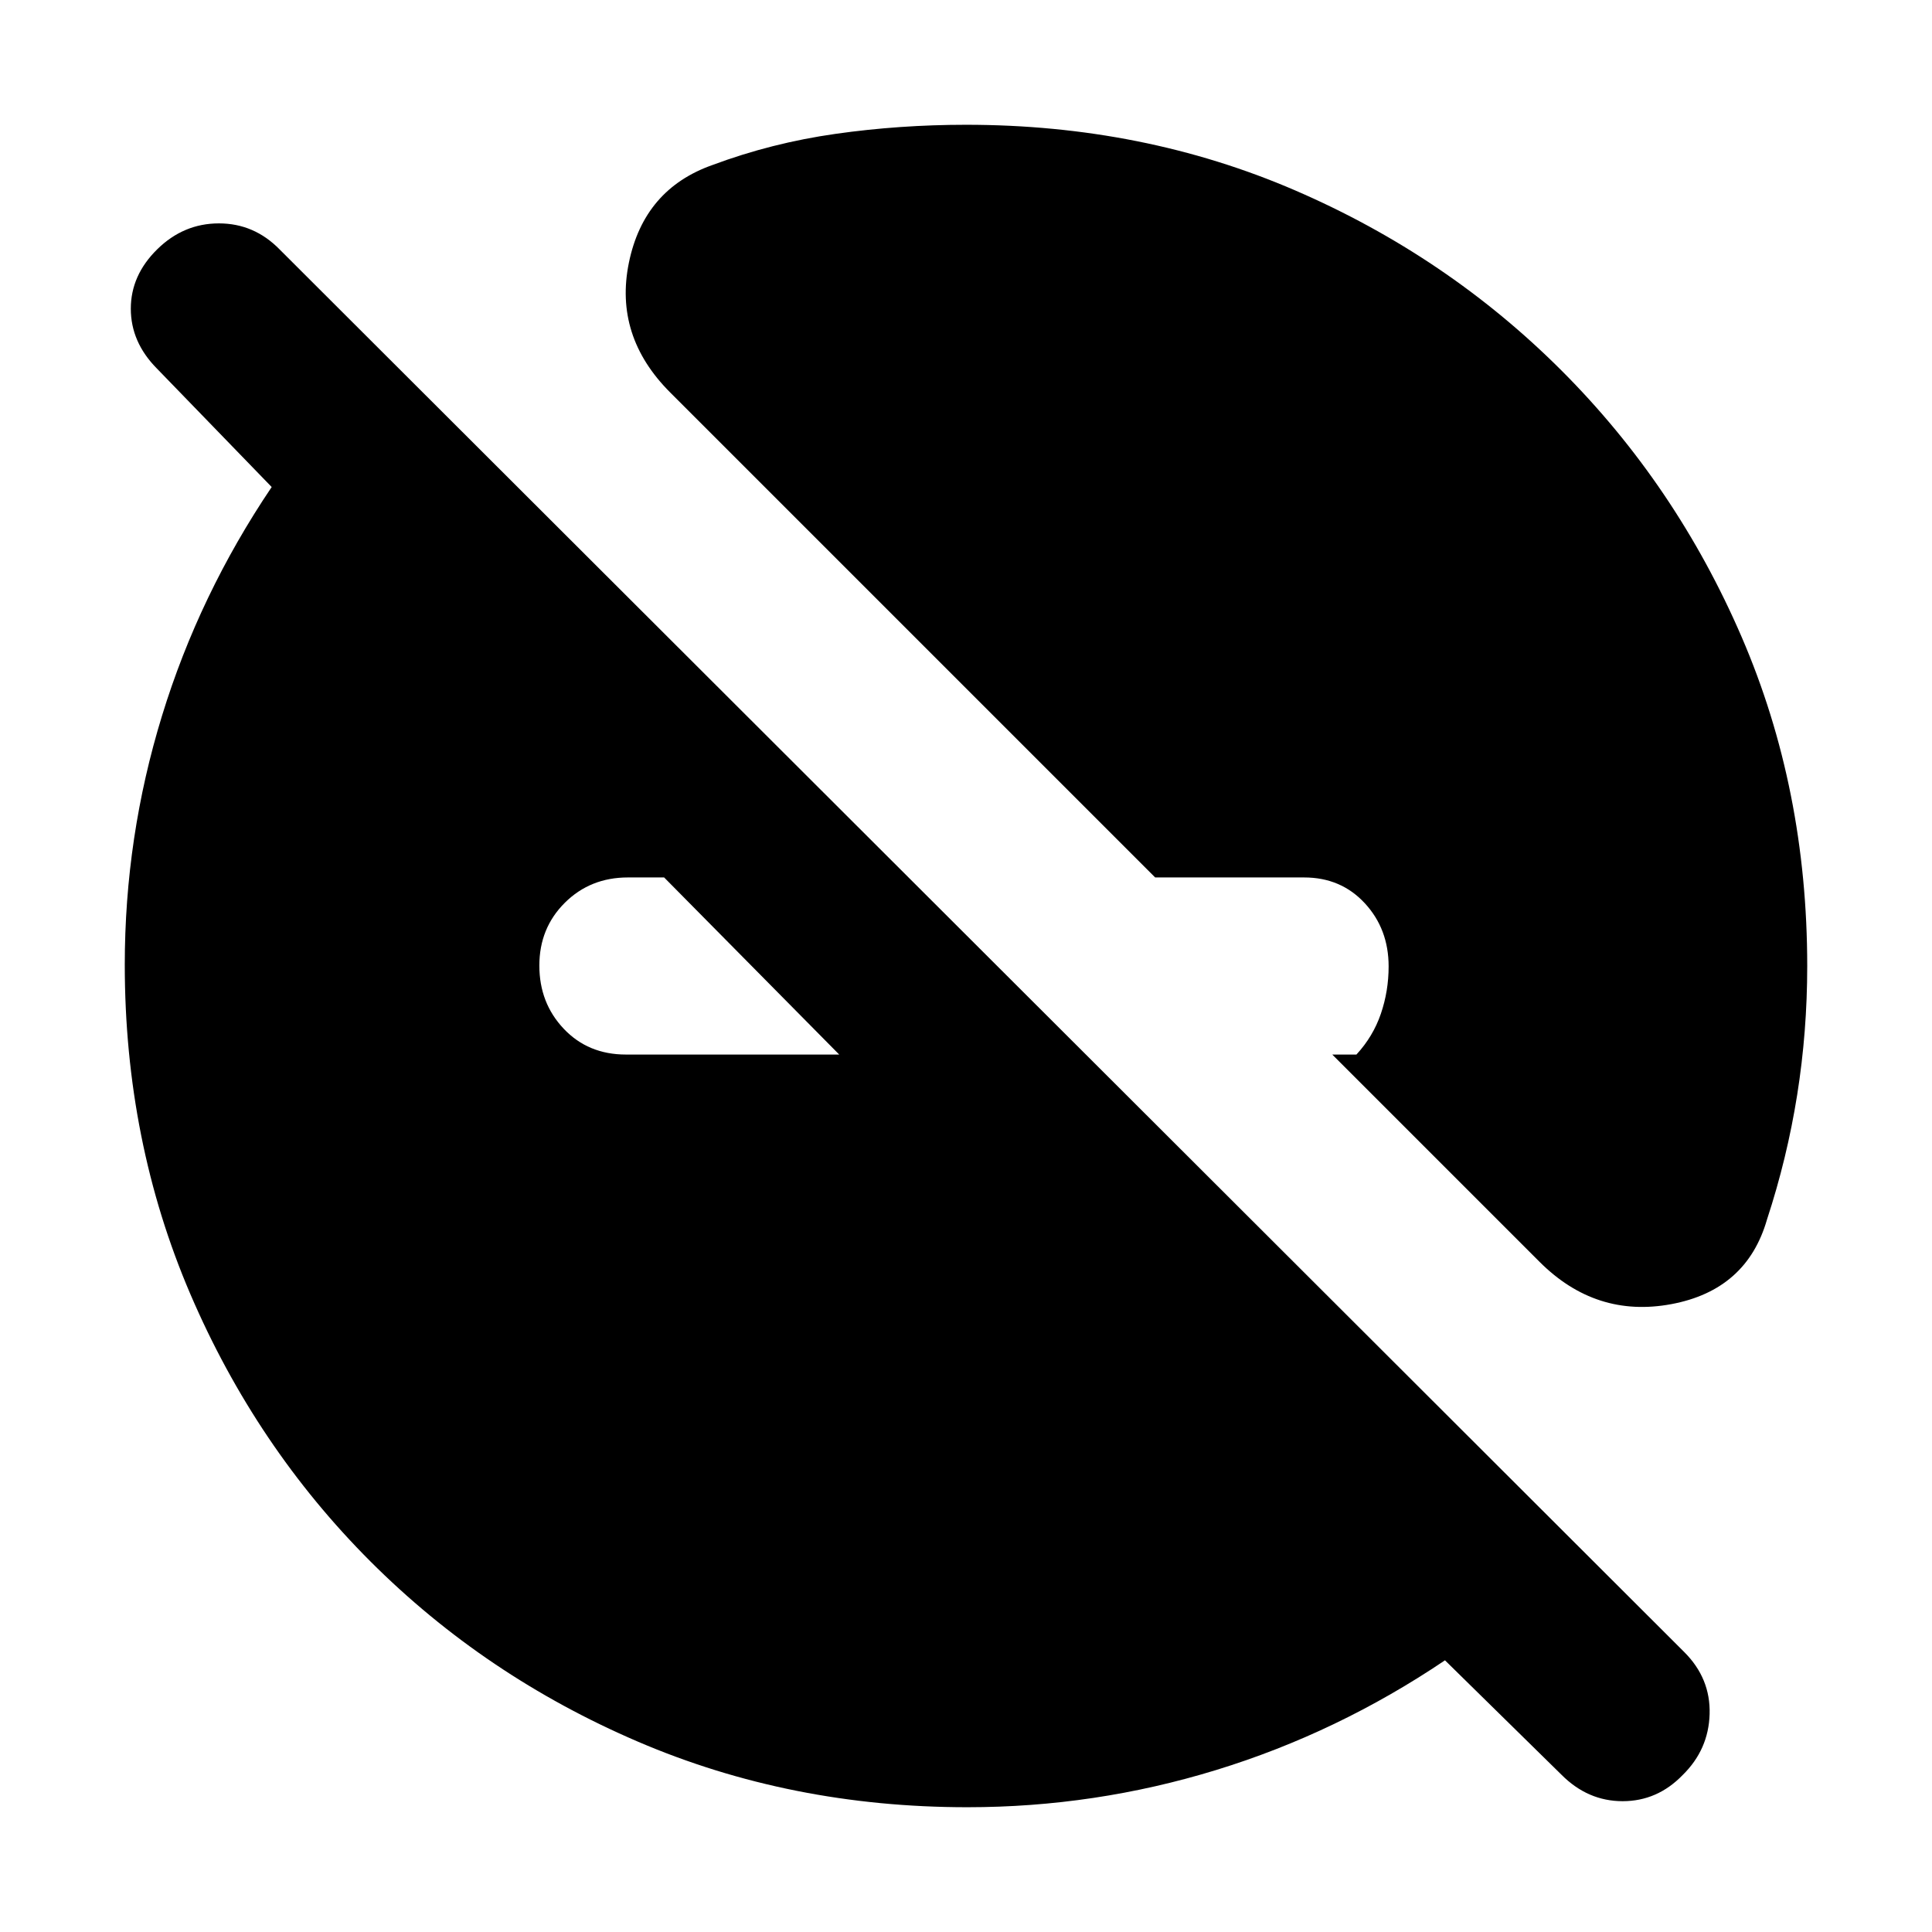 <svg xmlns="http://www.w3.org/2000/svg" height="20" viewBox="0 -960 960 960" width="20"><path d="M480.66-62q-87.72 0-163.68-32.58-75.95-32.59-132.88-89.52-56.93-56.93-89.52-132.88Q62-392.94 62-480.66q0-63.41 18.5-123.68Q99-664.61 135-718l-57.08-58.92Q65-790 65-806.61q0-16.6 13.11-29.5Q91.21-849 108.77-849q17.56 0 30.23 13l697.92 696.92Q850-126 849.5-108.32T836.11-78q-12.57 13-29.84 13t-30.35-13.11L718-135q-53.39 36-113.66 54.5Q544.07-62 480.66-62ZM330-524h-18q-18.7 0-31.35 12.59Q268-498.82 268-480.21t12.13 31.41Q292.26-436 311-436h106l-87-88Zm435 191L662-436h12q8.3-9 12.15-20.29 3.85-11.29 3.85-23.5 0-18.61-11.85-31.41Q666.31-524 648-524h-74L333-765q-28-28-20.5-64.5T354-878q29.47-11 61.26-15.5Q447.04-898 480-898q88 0 163.49 32.58 75.48 32.59 132.41 89.52 56.93 56.93 89.52 132.41Q898-568 898-480q0 32.62-5 64.07-5 31.46-15 61.93-10.08 35.03-47.54 42.02Q793-305 765-333Z"/></svg>